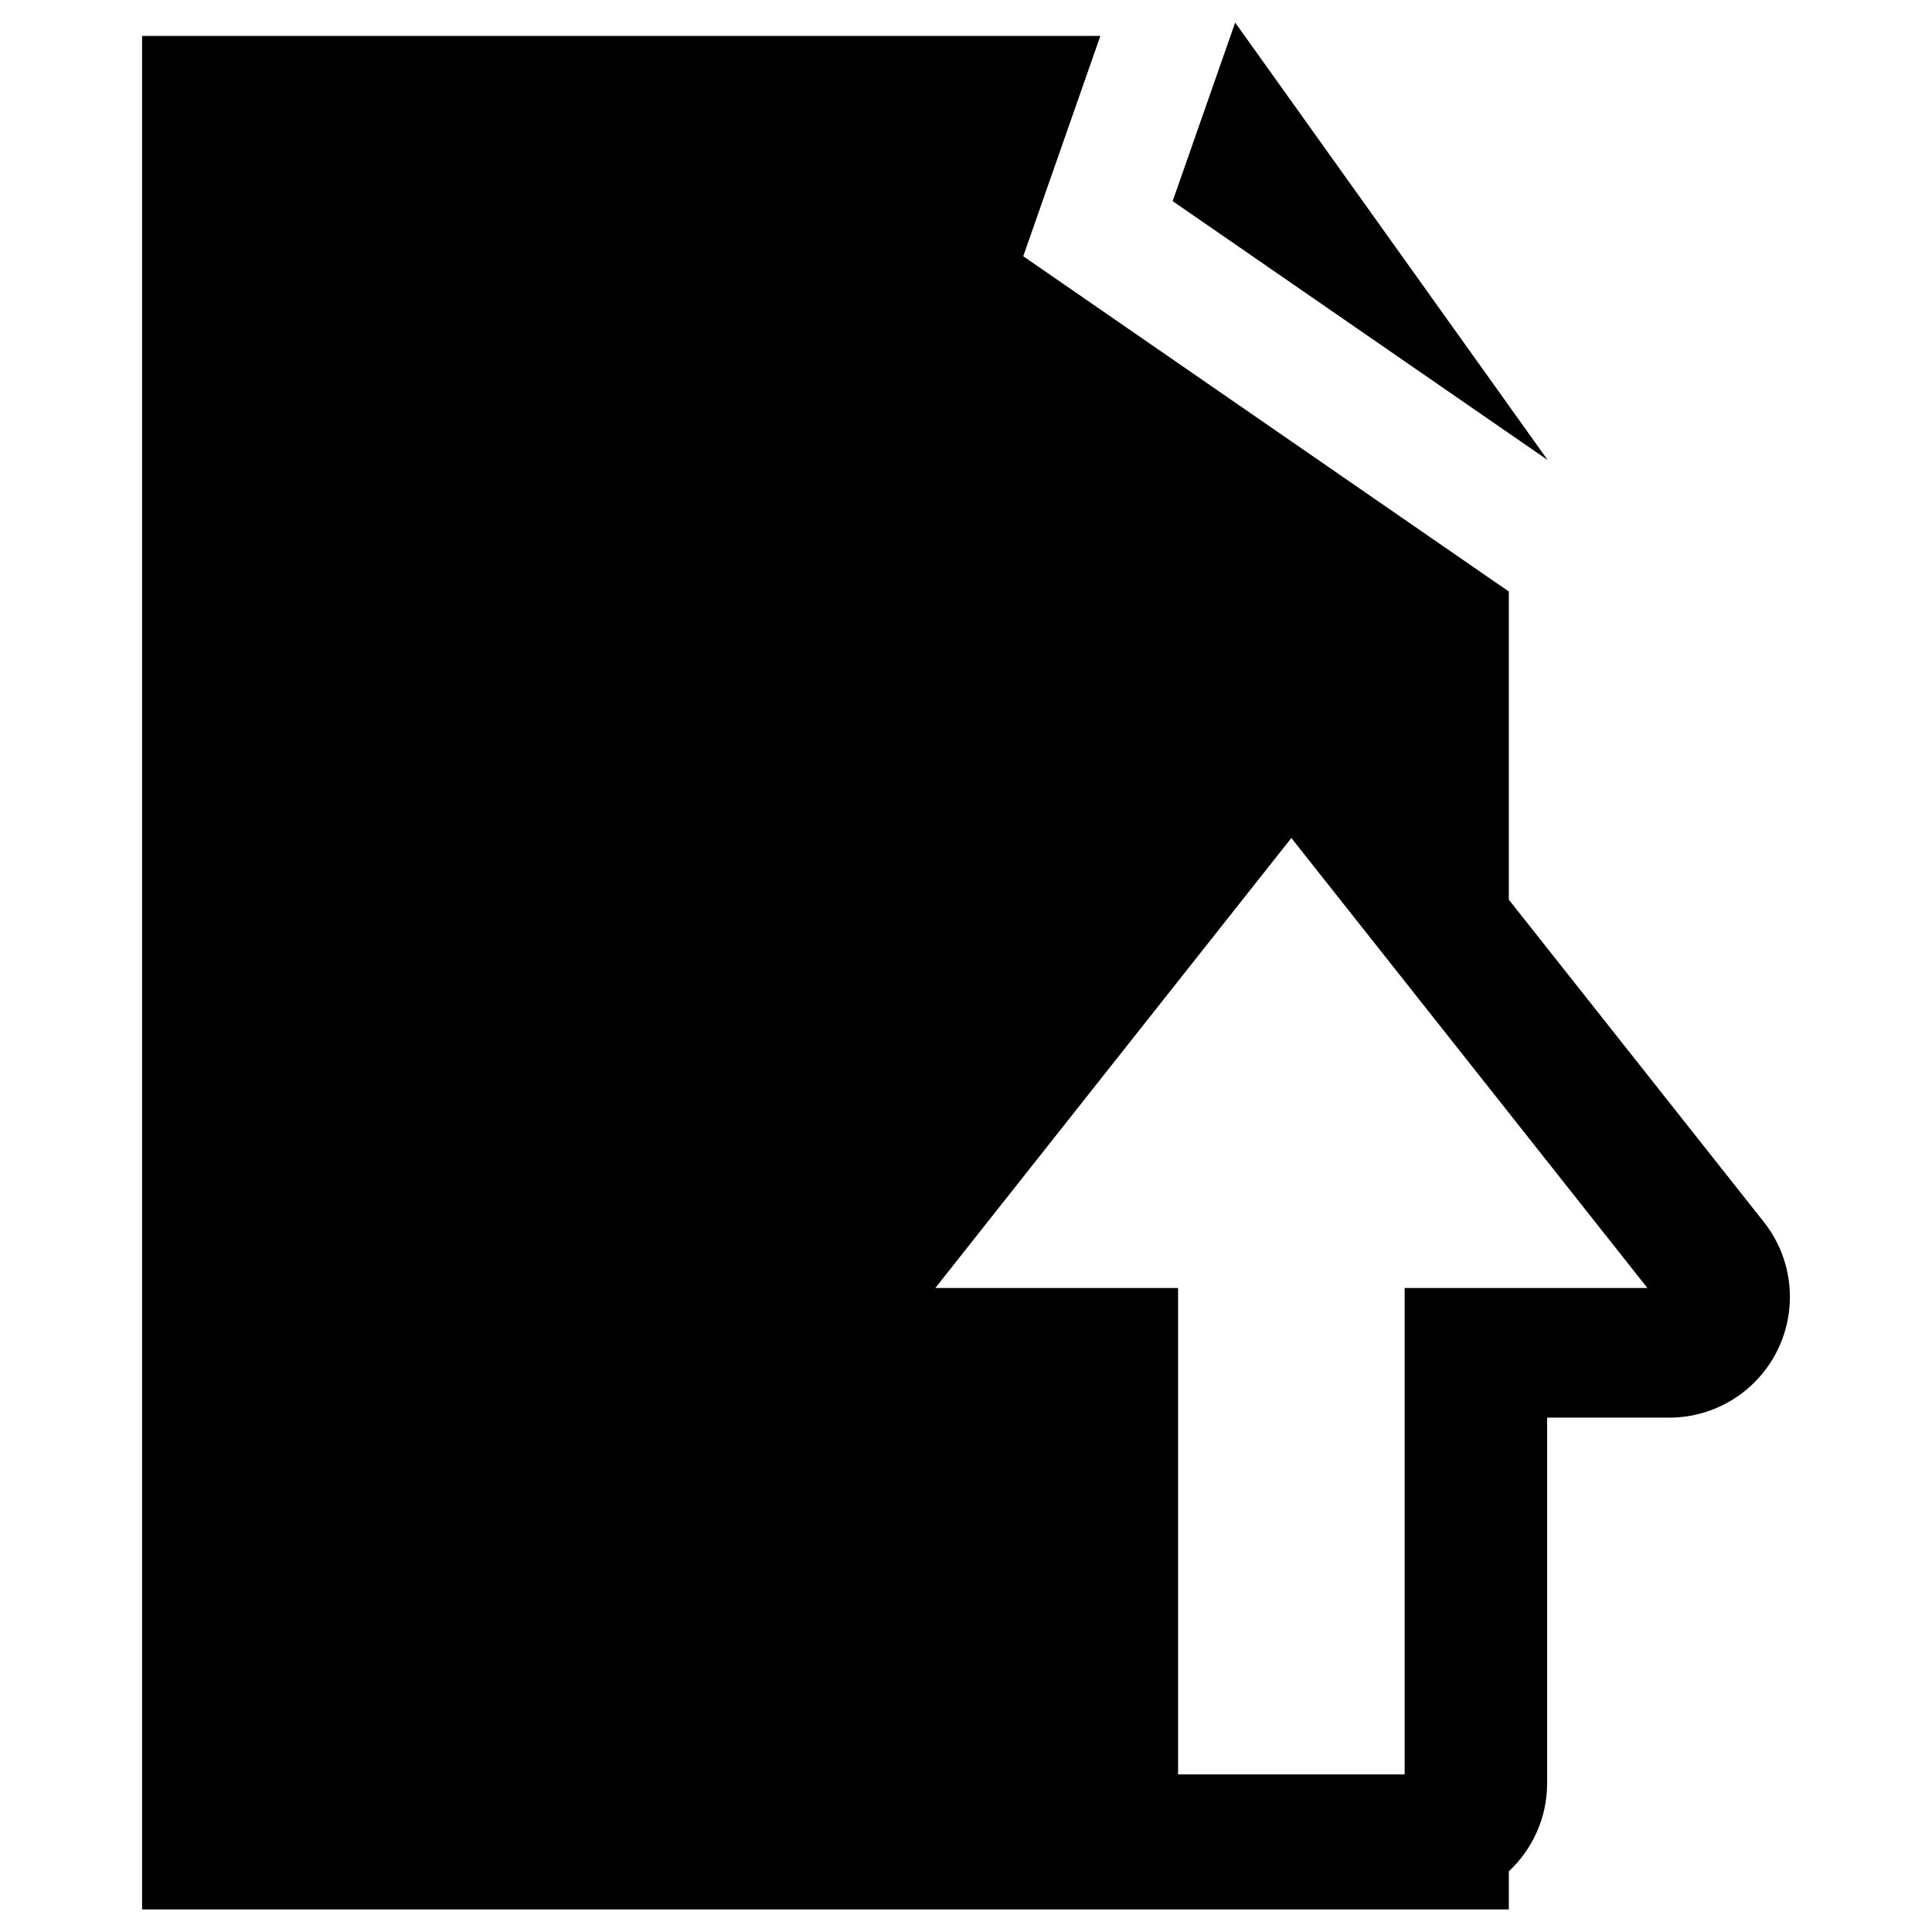 <?xml version="1.0" encoding="utf-8"?>
<!-- Generator: Adobe Illustrator 16.0.0, SVG Export Plug-In . SVG Version: 6.00 Build 0)  -->
<!DOCTYPE svg PUBLIC "-//W3C//DTD SVG 1.1//EN" "http://www.w3.org/Graphics/SVG/1.1/DTD/svg11.dtd">
<svg version="1.1" id="Layer_1" xmlns="http://www.w3.org/2000/svg" xmlns:xlink="http://www.w3.org/1999/xlink" x="0px" y="0px"
	 width="96px" height="96px" viewBox="0 0 96 96" enable-background="new 0 0 96 96" xml:space="preserve">
<g>
	<path d="M87.645,60.72L74.972,44.703V29.392L50.845,12.732l3.832-10.949H7.06v93.096h67.912v-1.893
		c1.169-1.095,1.904-2.647,1.904-4.375V70.442h6.063c2.301,0,4.398-1.315,5.401-3.386C89.342,64.985,89.072,62.524,87.645,60.72z
		 M69.796,64v24.168H58.538V64H46.475l17.692-22.361L81.859,64H69.796z"/>
	<polygon points="61.375,1.121 58.269,9.994 76.904,22.86 	"/>
</g>
</svg>
